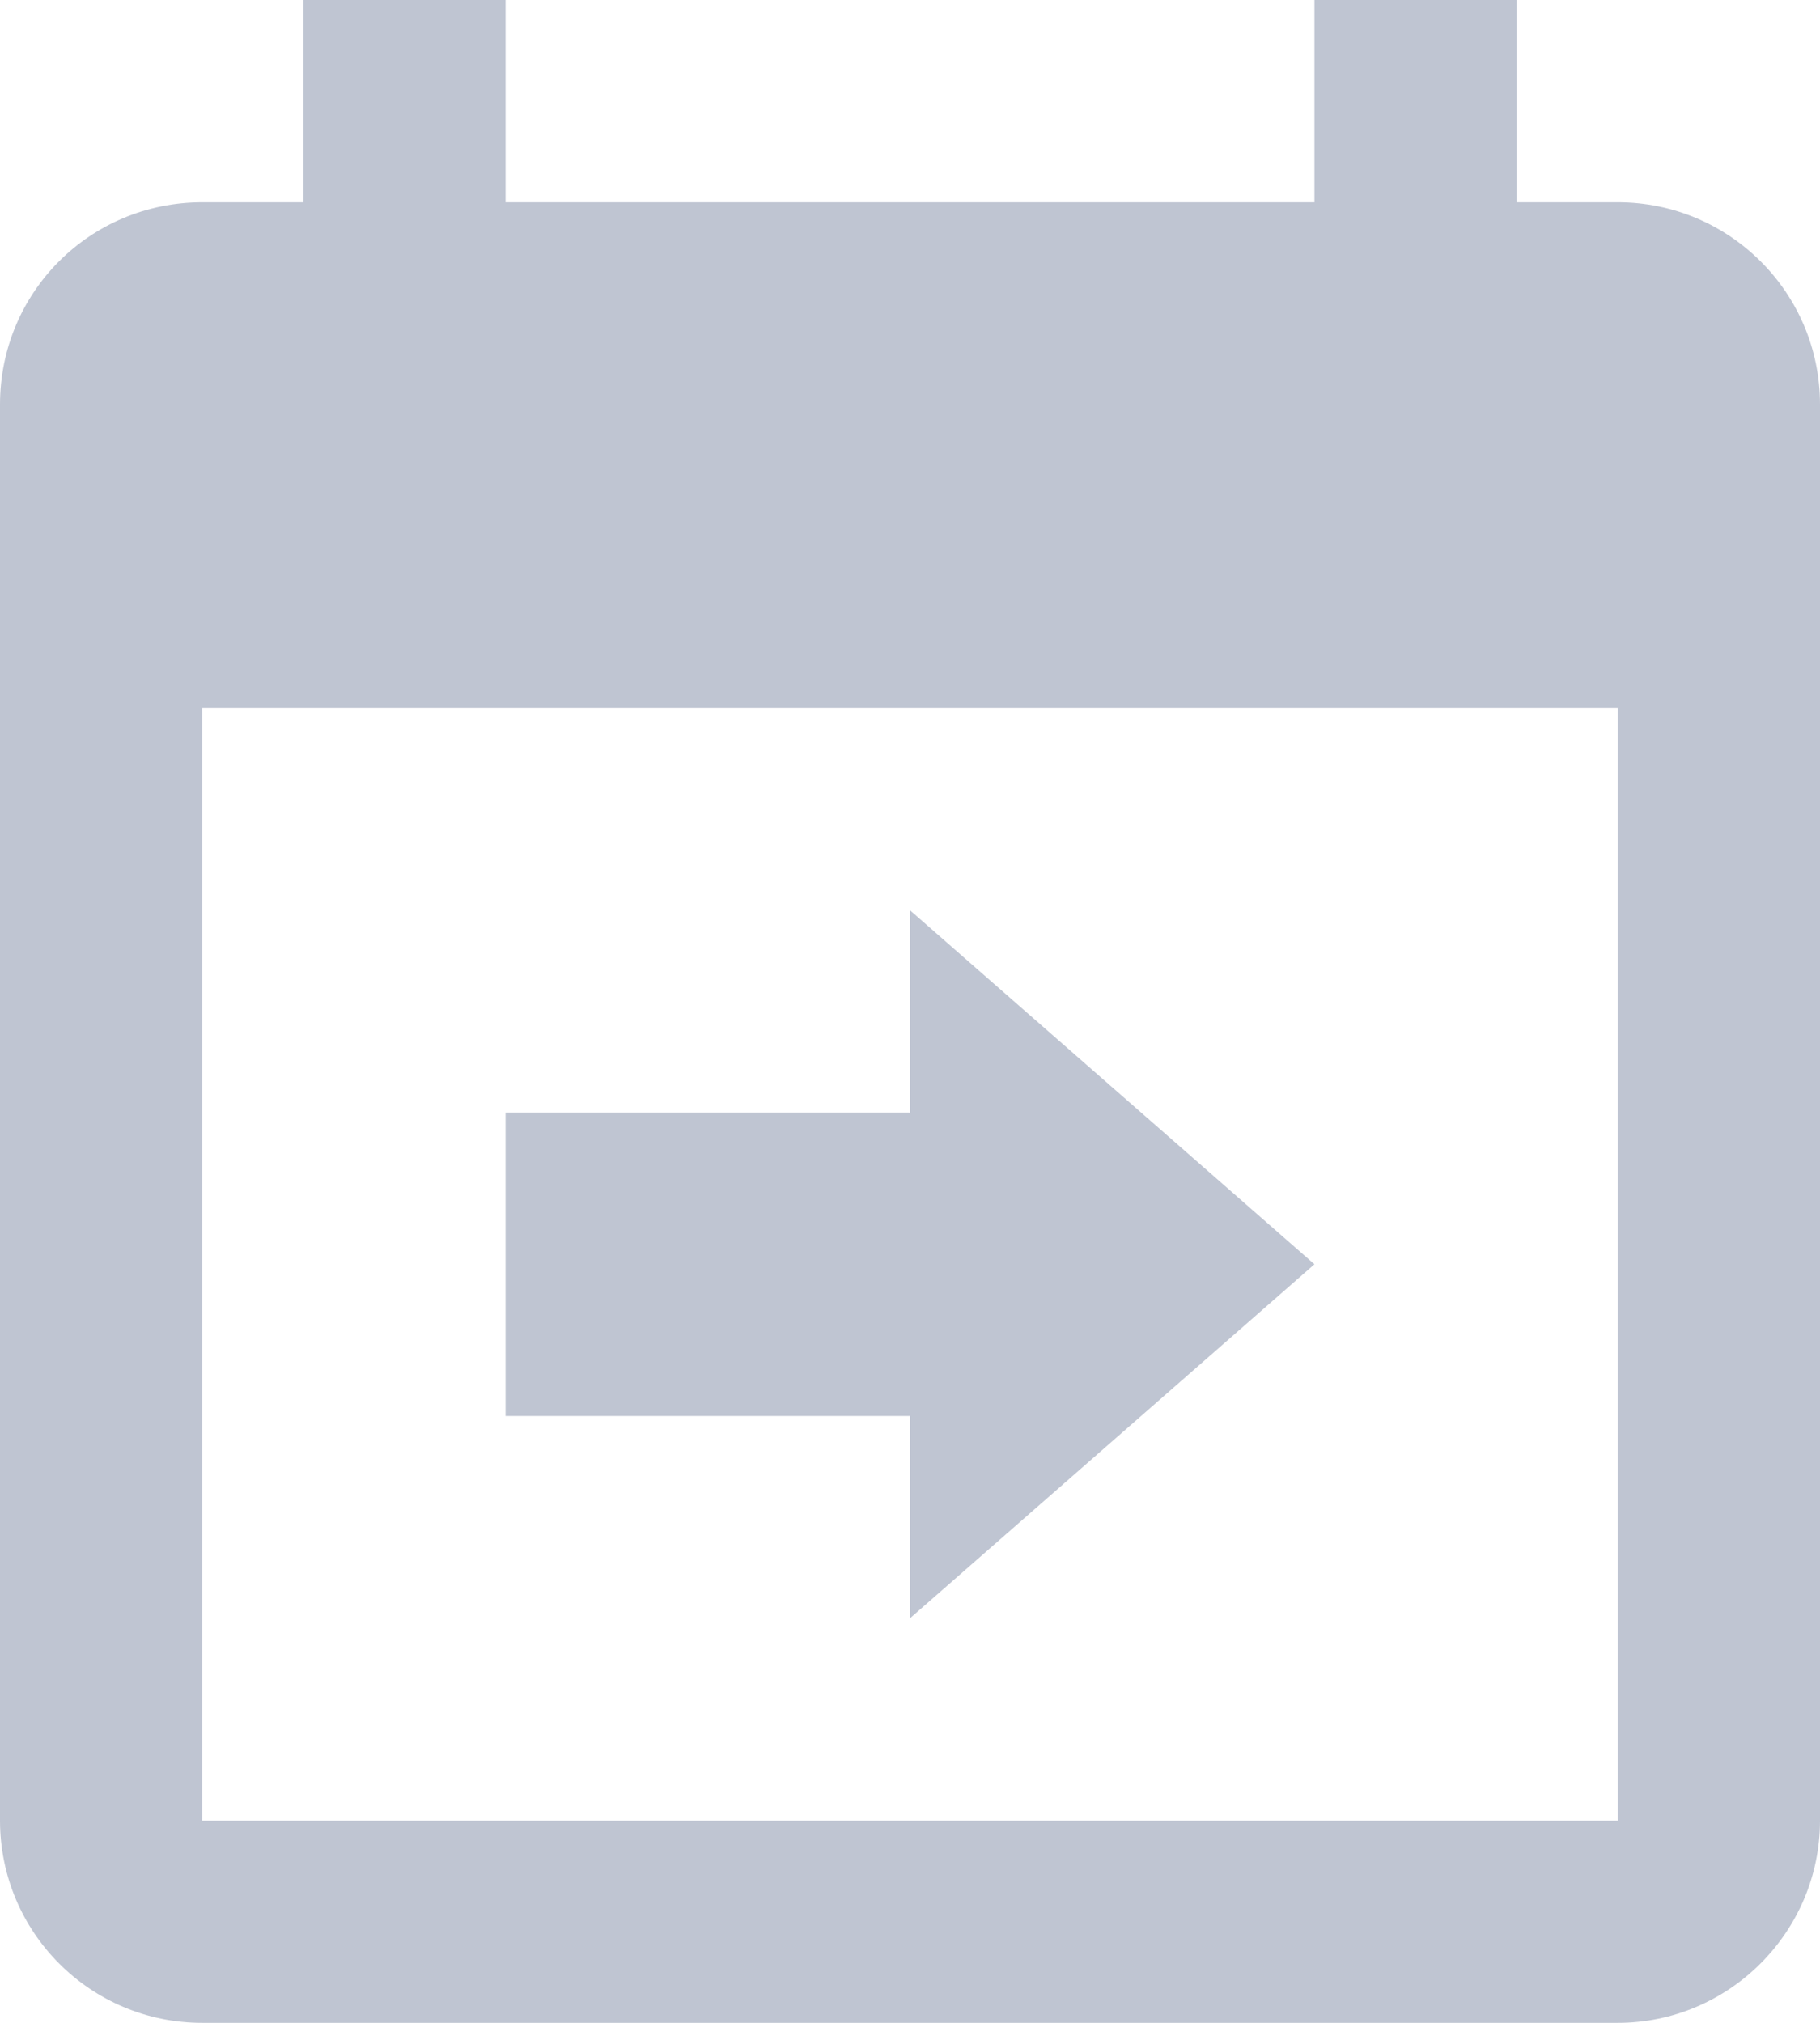 <?xml version="1.0" encoding="UTF-8"?>
<svg width="18px" height="20px" viewBox="0 0 18 20" version="1.1" xmlns="http://www.w3.org/2000/svg" xmlns:xlink="http://www.w3.org/1999/xlink">
    <!-- Generator: Sketch 52.6 (67491) - http://www.bohemiancoding.com/sketch -->
    <title>Shape</title>
    <desc>Created with Sketch.</desc>
    <g id="Prospects" stroke="none" stroke-width="1" fill="none" fill-rule="evenodd">
        <g id="03-Prospects-03-Detail" transform="translate(-798, -574)" fill="#BFC5D2" fill-rule="nonzero">
            <g id="Group" transform="translate(470, 91)">
                <g id="Group-4" transform="translate(28, 475)">
                    <path d="M316,10 L315,10 L315,8 L313,8 L313,10 L305,10 L305,8 L303,8 L303,10 L302,10 C300.89,10 300,10.89 300,12 L300,26 C300,27.1 300.89,28 302,28 L316,28 C317.1,28 318,27.1 318,26 L318,12 C318,10.89 317.1,10 316,10 M316,26 L302,26 L302,15 L316,15 L316,26 M309,24 L309,22 L305,22 L305,19 L309,19 L309,17 L313,20.5 L309,24 Z" id="Shape"></path>
                </g>
            </g>
        </g>
    </g>
</svg>
